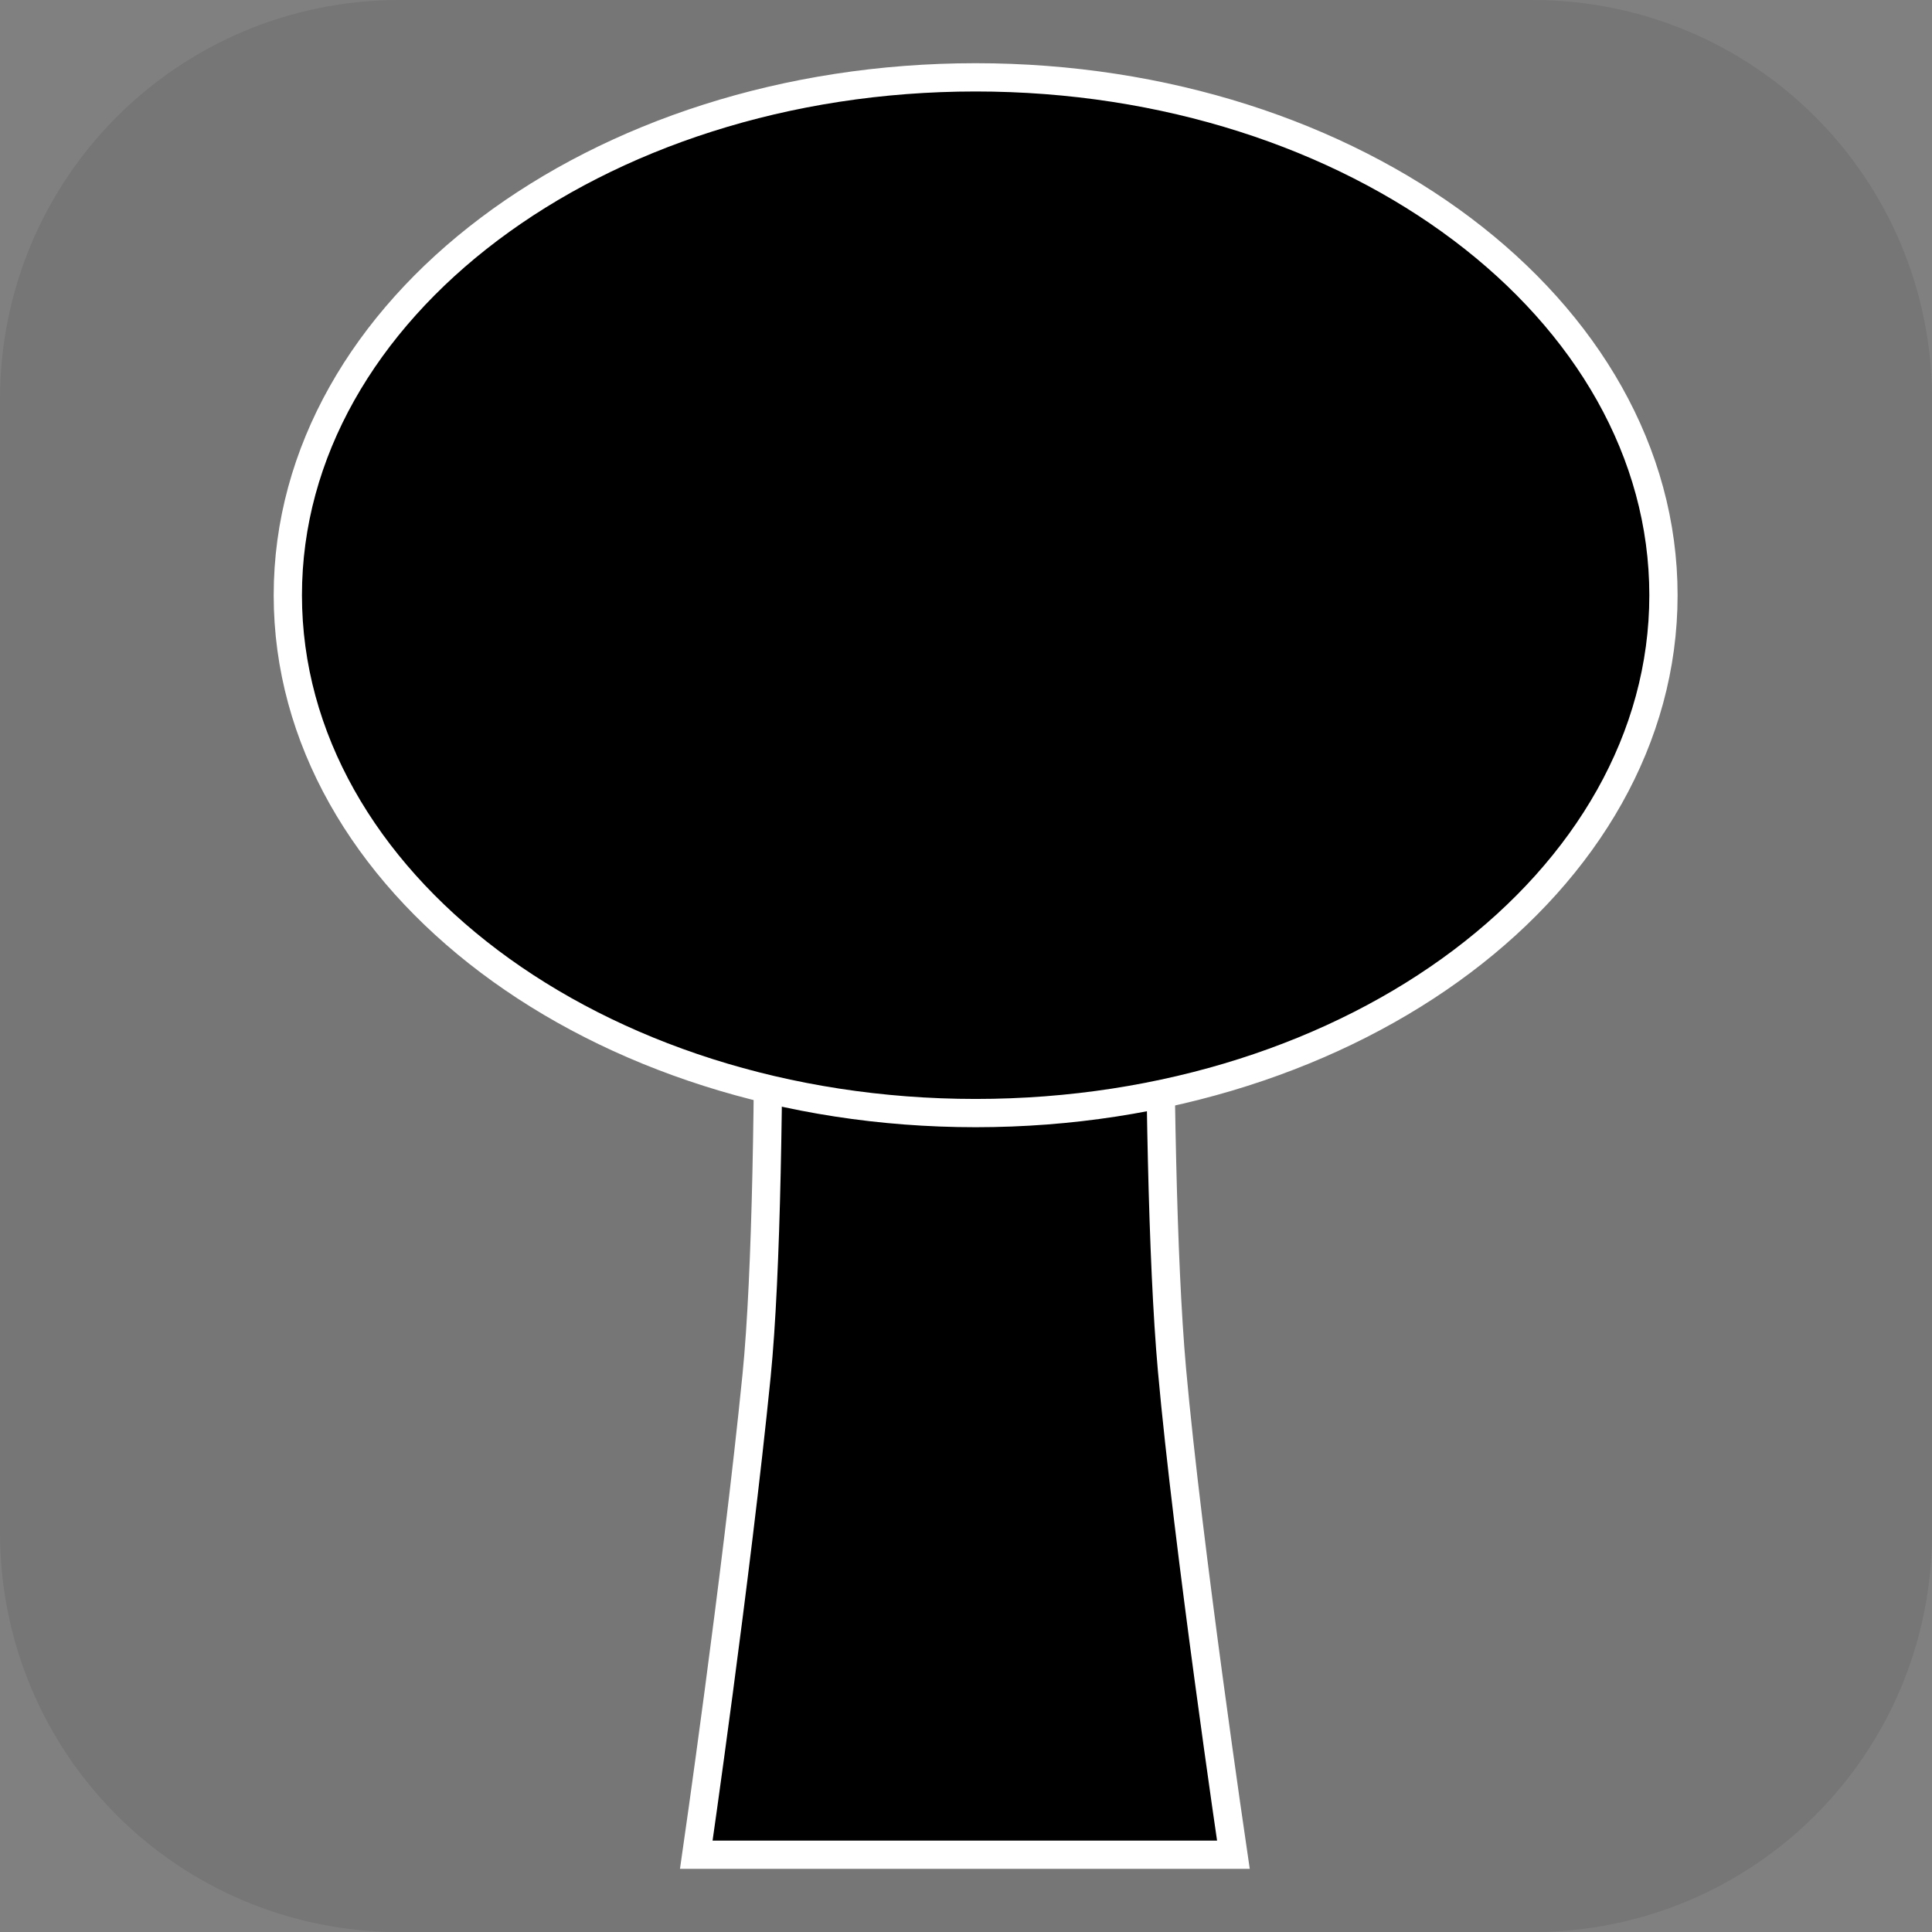 <svg version="1.1" xmlns="http://www.w3.org/2000/svg" xmlns:xlink="http://www.w3.org/1999/xlink" width="34.173" height="34.173" viewBox="0,0,34.173,34.173"><rect x="0" y="0" width="34.173" height="34.173" fill="#808080" stroke="none"/><g transform="translate(-222.913,-162.913)"><g data-paper-data="{&quot;isPaintingLayer&quot;:true}" stroke-miterlimit="10" stroke-dasharray="" stroke-dashoffset="0" style="mix-blend-mode: normal"><path d="M229.983,162.913h20.034c3.917,0 7.07,3.153 7.07,7.07v20.034c0,3.917 -3.153,7.07 -7.07,7.07h-20.034c-3.917,0 -7.07,-3.153 -7.07,-7.07v-20.034c0,-3.917 3.153,-7.07 7.07,-7.07z" fill-opacity="0.097" fill="#191919" fill-rule="evenodd" stroke="none" stroke-width="4.439" stroke-linecap="round" stroke-linejoin="round"/><path d="M235.229,195.719c0,0 0.708,-4.897 1.066,-8.471c0.363,-3.627 0.151,-13.212 0.151,-13.212l7.02,0.052c0,0 -0.174,9.138 0.177,13.054c0.278,3.104 1.086,8.577 1.086,8.577z" fill="#000000" fill-rule="nonzero" stroke="#ffffff" stroke-width="0.5" stroke-linecap="butt" stroke-linejoin="miter"/><path d="M228.004,173.441c0,-5.059 5.447,-9.16 12.166,-9.16c6.719,0 12.166,4.101 12.166,9.16c0,5.059 -5.447,9.16 -12.166,9.16c-6.719,0 -12.166,-4.101 -12.166,-9.16z" fill="#000000" fill-rule="nonzero" stroke="#ffffff" stroke-width="0.5" stroke-linecap="butt" stroke-linejoin="miter"/></g></g></svg>